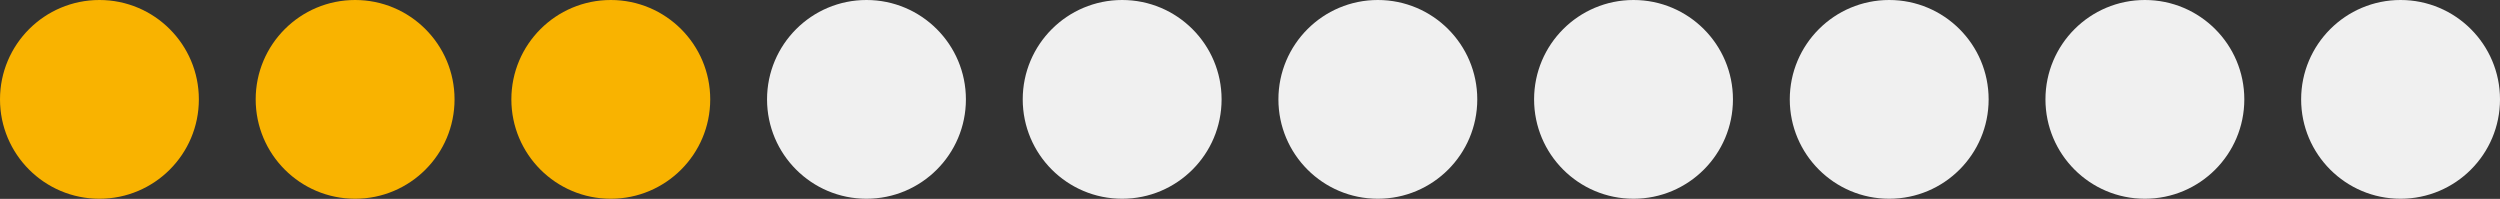<svg width="88" height="7" viewBox="0 0 88 7" fill="none" xmlns="http://www.w3.org/2000/svg">
<rect x="0" y="0" width="88" height="7" fill="#333333" stroke="none"/>
<ellipse cx="12.5" cy="3.498" rx="3.5" ry="3.498" fill="#F9B300"/>
<ellipse cx="3.5" cy="3.498" rx="3.5" ry="3.498" fill="#F9B300"/>
<ellipse cx="21.5" cy="3.498" rx="3.5" ry="3.498" fill="#F9B300"/>
<ellipse cx="30.5" cy="3.498" rx="3.5" ry="3.498" fill="#F0F0F0"/>
<ellipse cx="39.5" cy="3.498" rx="3.5" ry="3.498" fill="#F0F0F0"/>
<ellipse cx="48.5" cy="3.498" rx="3.5" ry="3.498" fill="#F0F0F0"/>
<ellipse cx="57.5" cy="3.498" rx="3.5" ry="3.498" fill="#F0F0F0"/>
<ellipse cx="66.5" cy="3.498" rx="3.5" ry="3.498" fill="#F0F0F0"/>
<ellipse cx="75.5" cy="3.498" rx="3.5" ry="3.498" fill="#F0F0F0"/>
<ellipse cx="84.5" cy="3.498" rx="3.5" ry="3.498" fill="#F0F0F0"/>
</svg>
